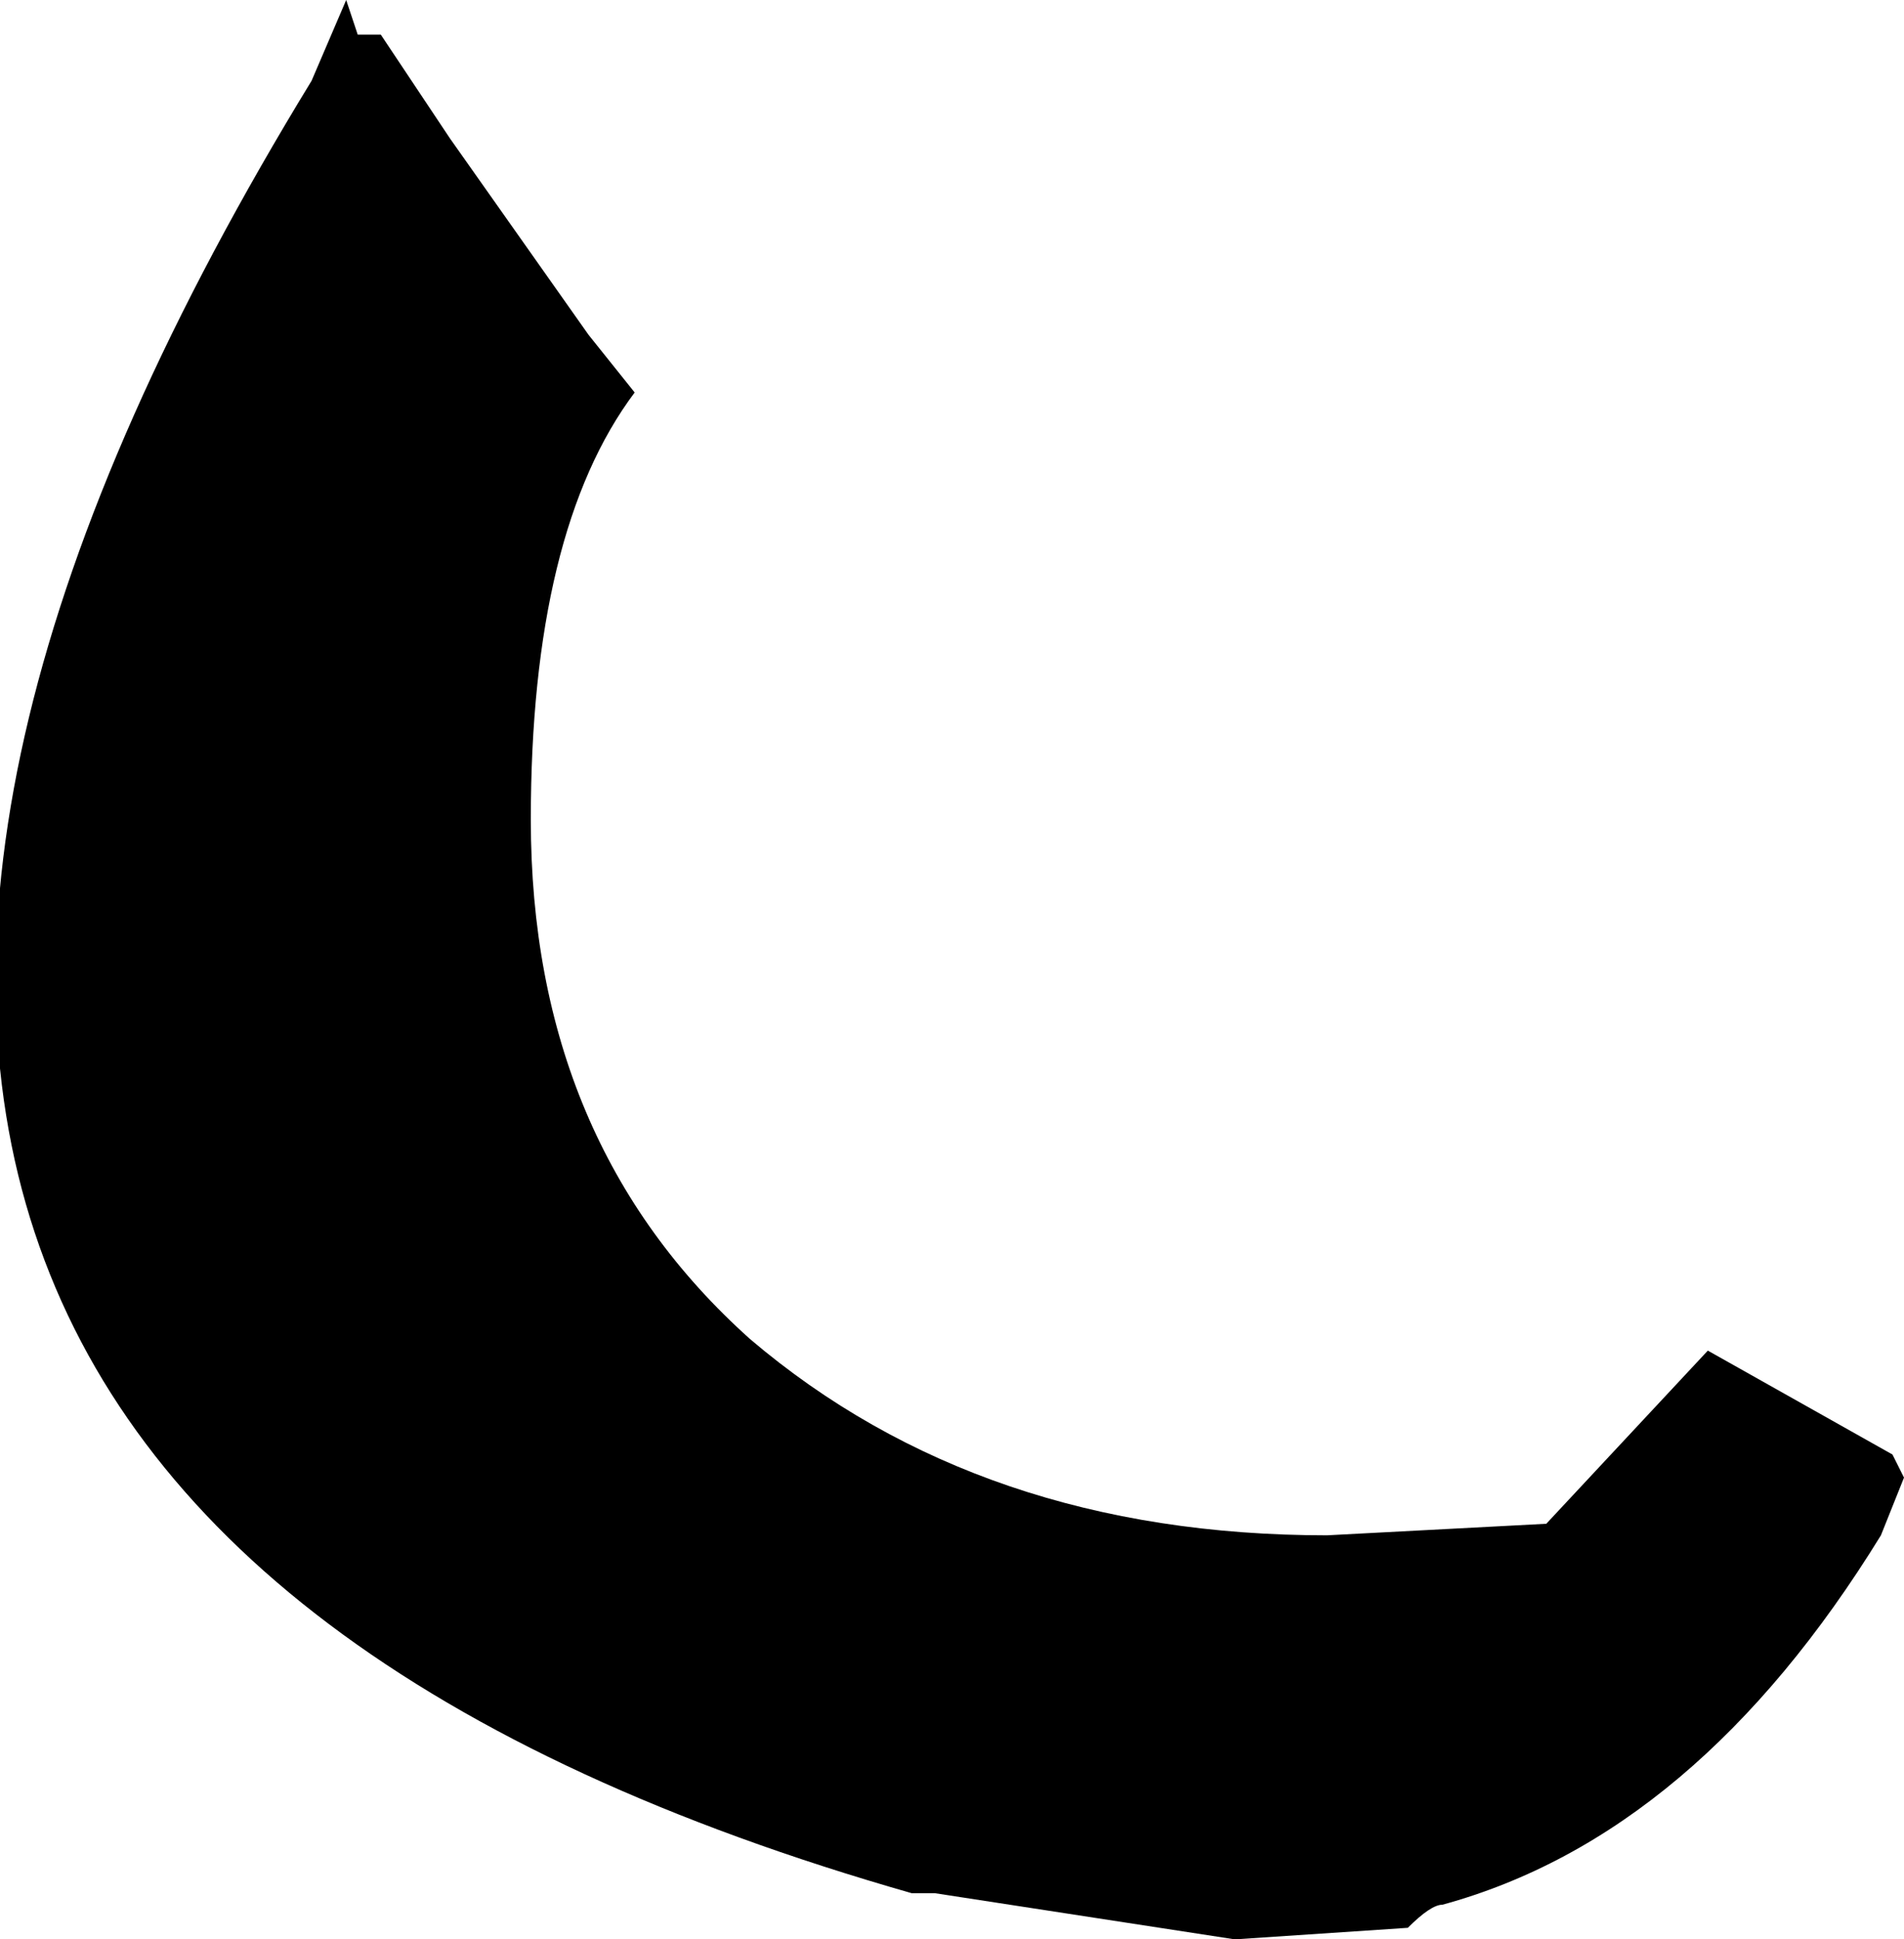 <?xml version="1.0" encoding="UTF-8" standalone="no"?>
<svg xmlns:xlink="http://www.w3.org/1999/xlink" height="8.4px" width="8.25px" xmlns="http://www.w3.org/2000/svg">
  <g transform="matrix(1.0, 0.0, 0.0, 1.0, -382.75, -131.5)">
    <path d="M384.25 131.5 L384.3 131.65 384.4 131.65 384.7 132.1 385.3 132.95 385.5 133.2 Q385.05 133.8 385.05 135.05 385.05 136.45 386.0 137.3 387.0 138.15 388.5 138.15 L389.45 138.1 390.15 137.35 390.95 137.8 391.0 137.9 390.9 138.15 Q390.1 139.45 389.0 139.75 388.95 139.75 388.85 139.85 L388.1 139.9 386.8 139.7 386.7 139.7 Q380.4 137.9 384.1 131.85 L384.25 131.5" fill="#000000" fill-rule="evenodd" stroke="none"/>
  </g>
</svg>
